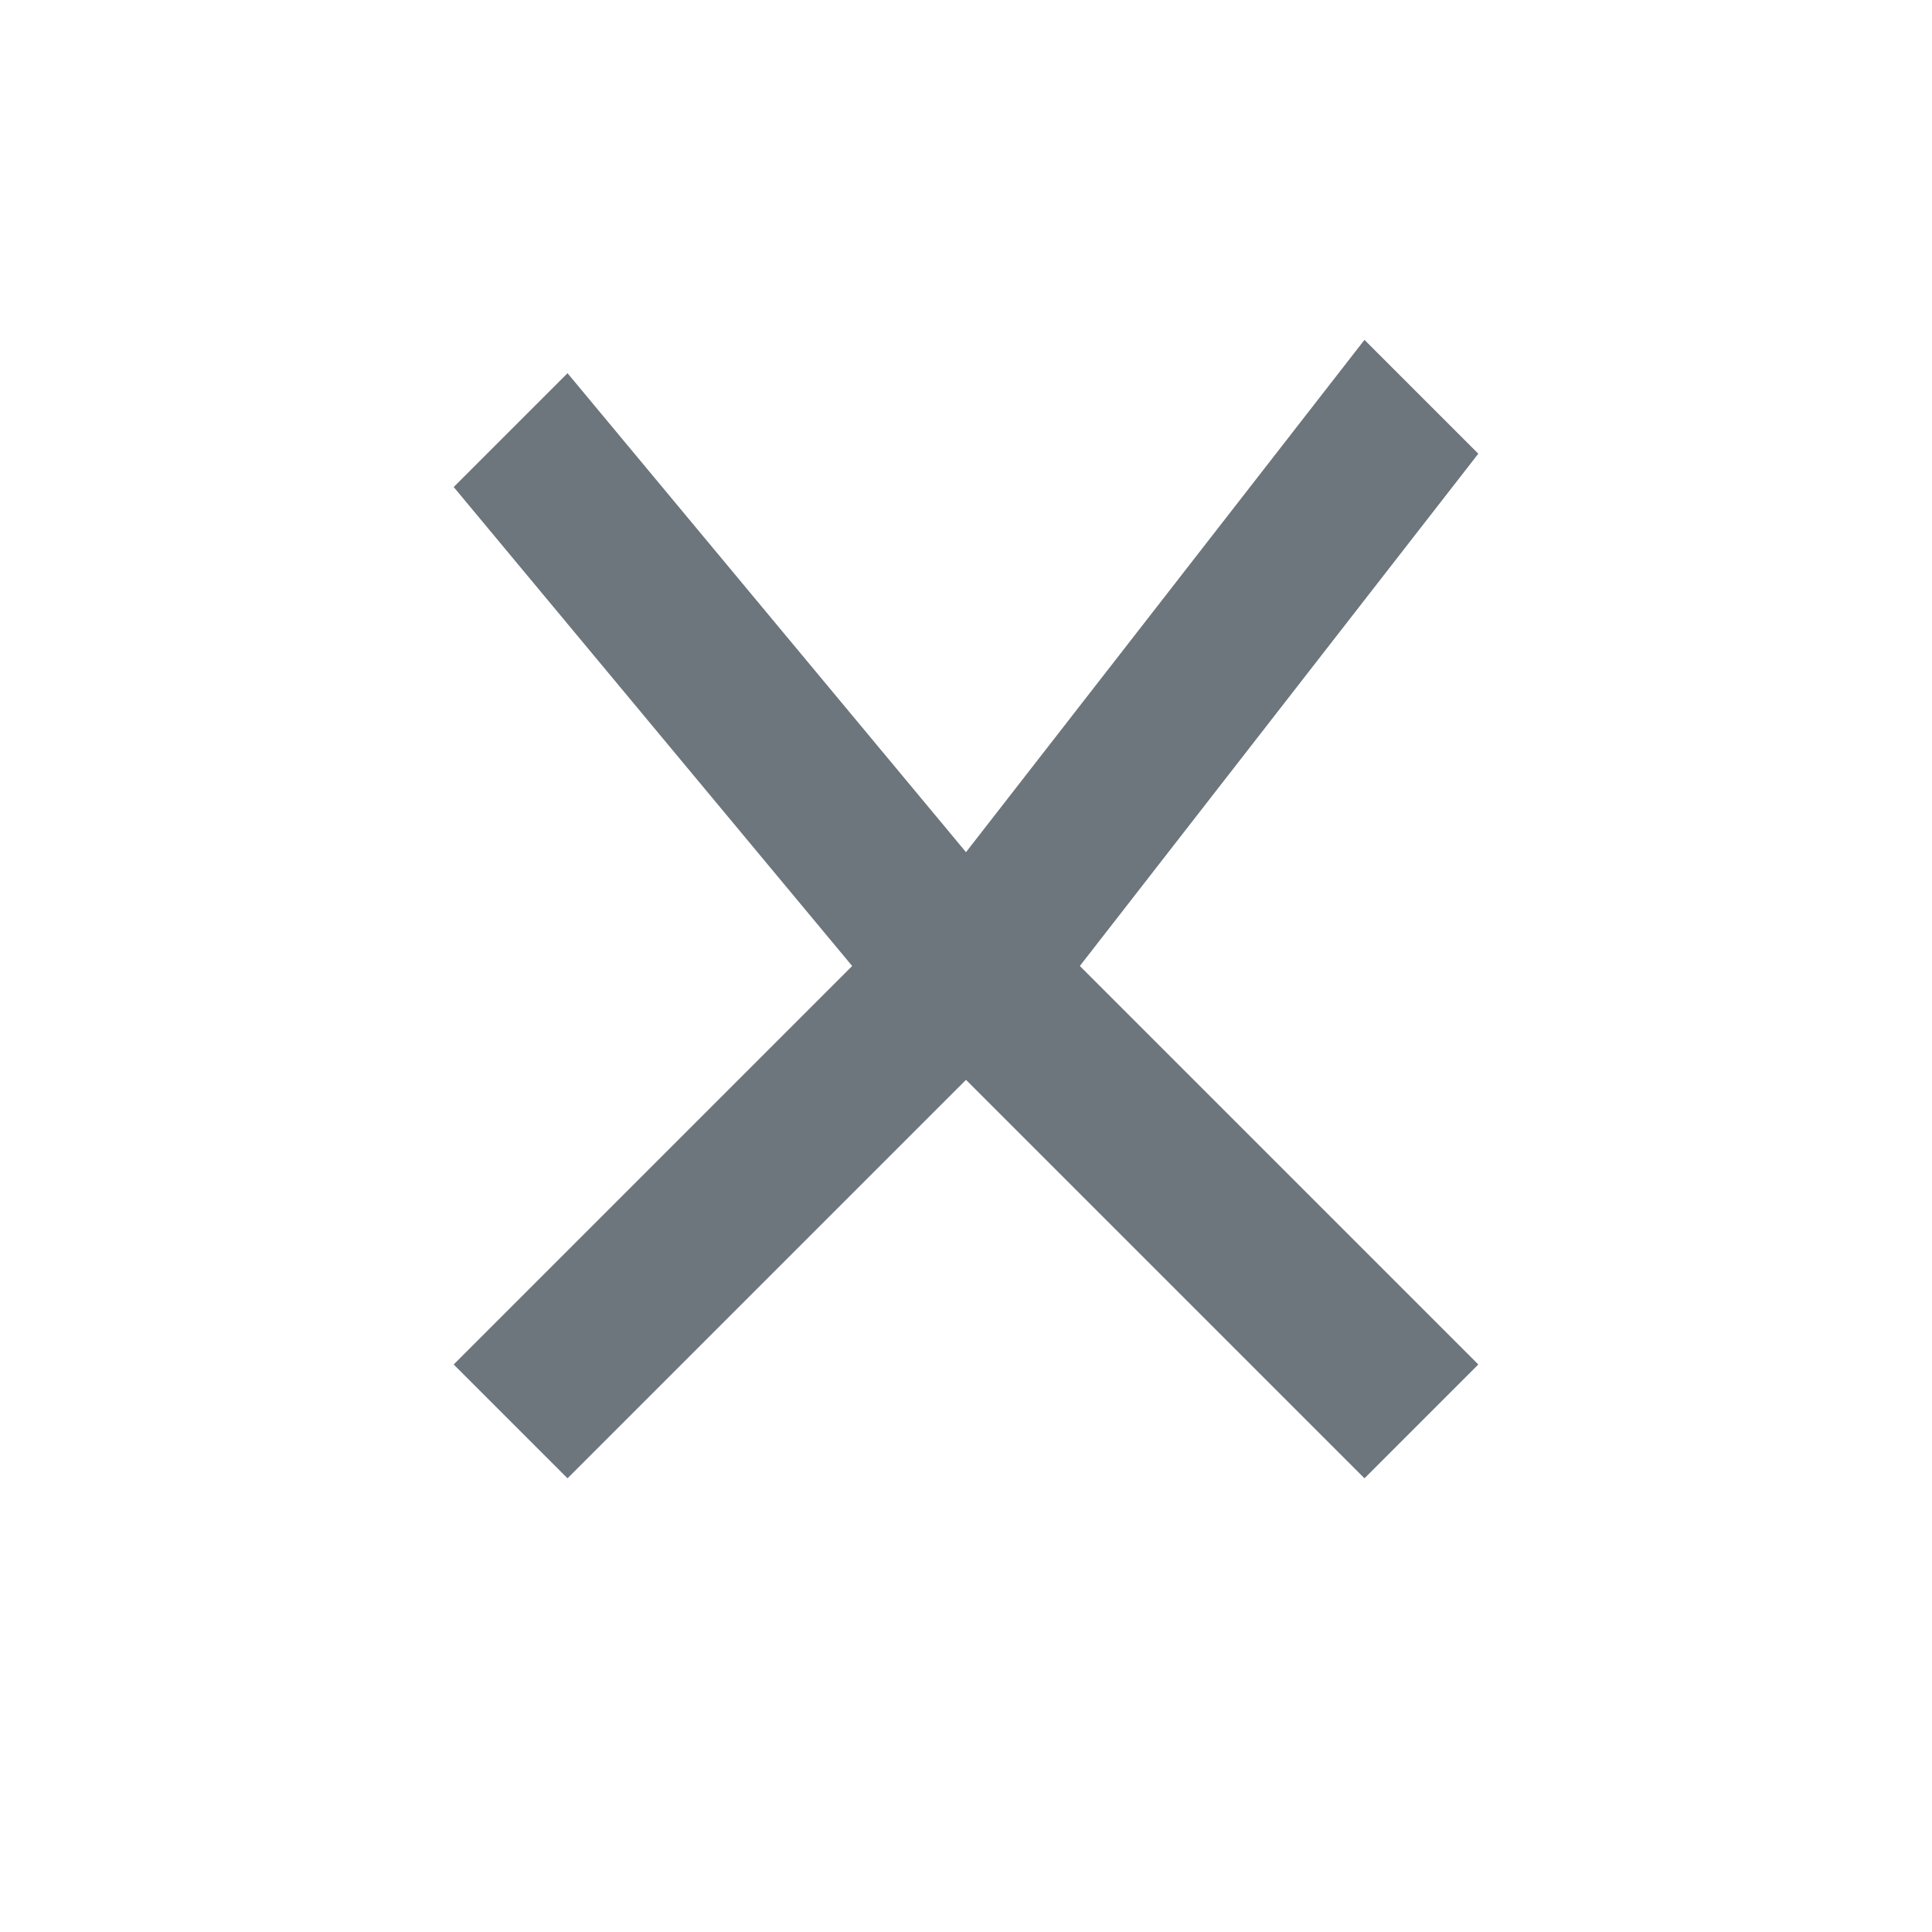 <svg xmlns="http://www.w3.org/2000/svg" viewBox="0 0 24 24" width="24" height="24">
  <path fill="#6d757d" d="M18.364 5.636l-1.414-1.414L12 10.586 7.05 4.636 5.636 6.05 10.586 12l-4.95 4.95 1.414 1.414L12 13.414l4.95 4.95 1.414-1.414L13.414 12z" />
</svg>
